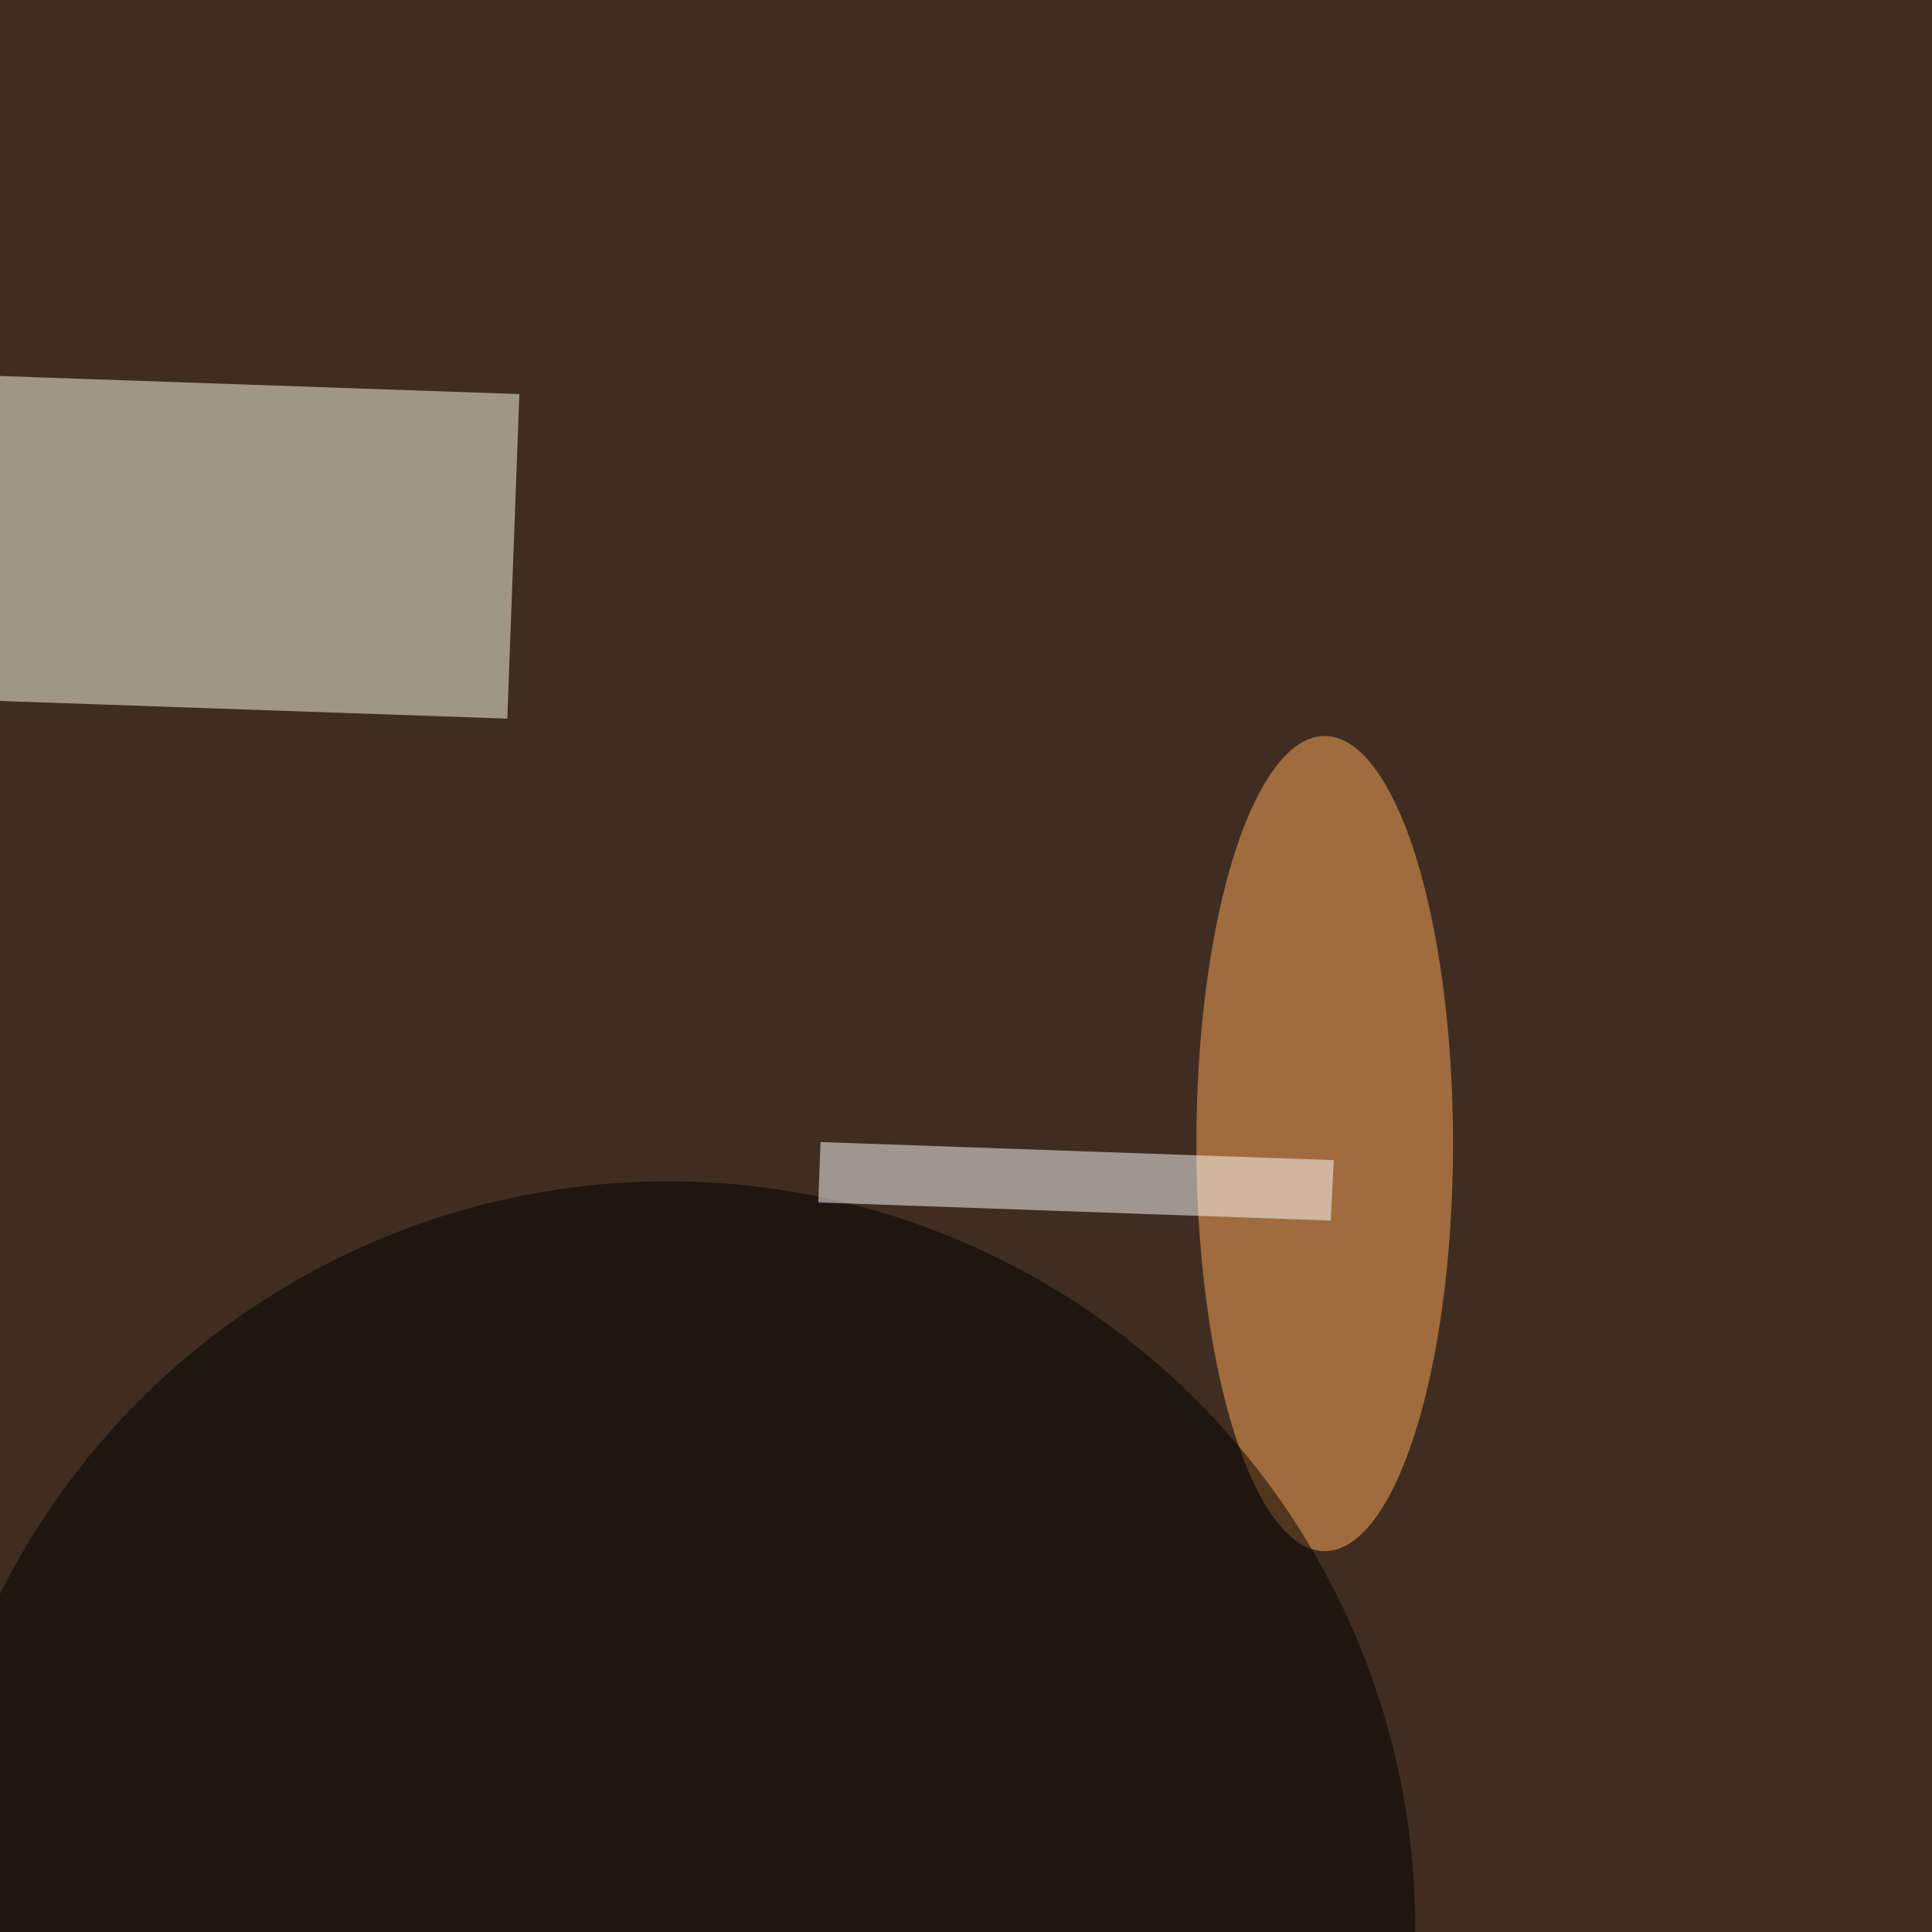<svg xmlns="http://www.w3.org/2000/svg" viewBox="0 0 600 600"><filter id="b"><feGaussianBlur stdDeviation="12" /></filter><path fill="#402d21" d="M0 0h600v600H0z"/><g filter="url(#b)" transform="translate(1.2 1.2) scale(2.344)" fill-opacity=".5"><path fill="#ffffe9" d="M-2.2 92.3l1.5-43 69 2.4-1.6 43z"/><ellipse fill="#ffac5a" cx="175" cy="151" rx="17" ry="54"/><ellipse cx="88" cy="255" rx="99" ry="99"/><path fill="#fff" d="M107.9 158.8l.3-8 68 2.4-.4 8z"/></g></svg>
